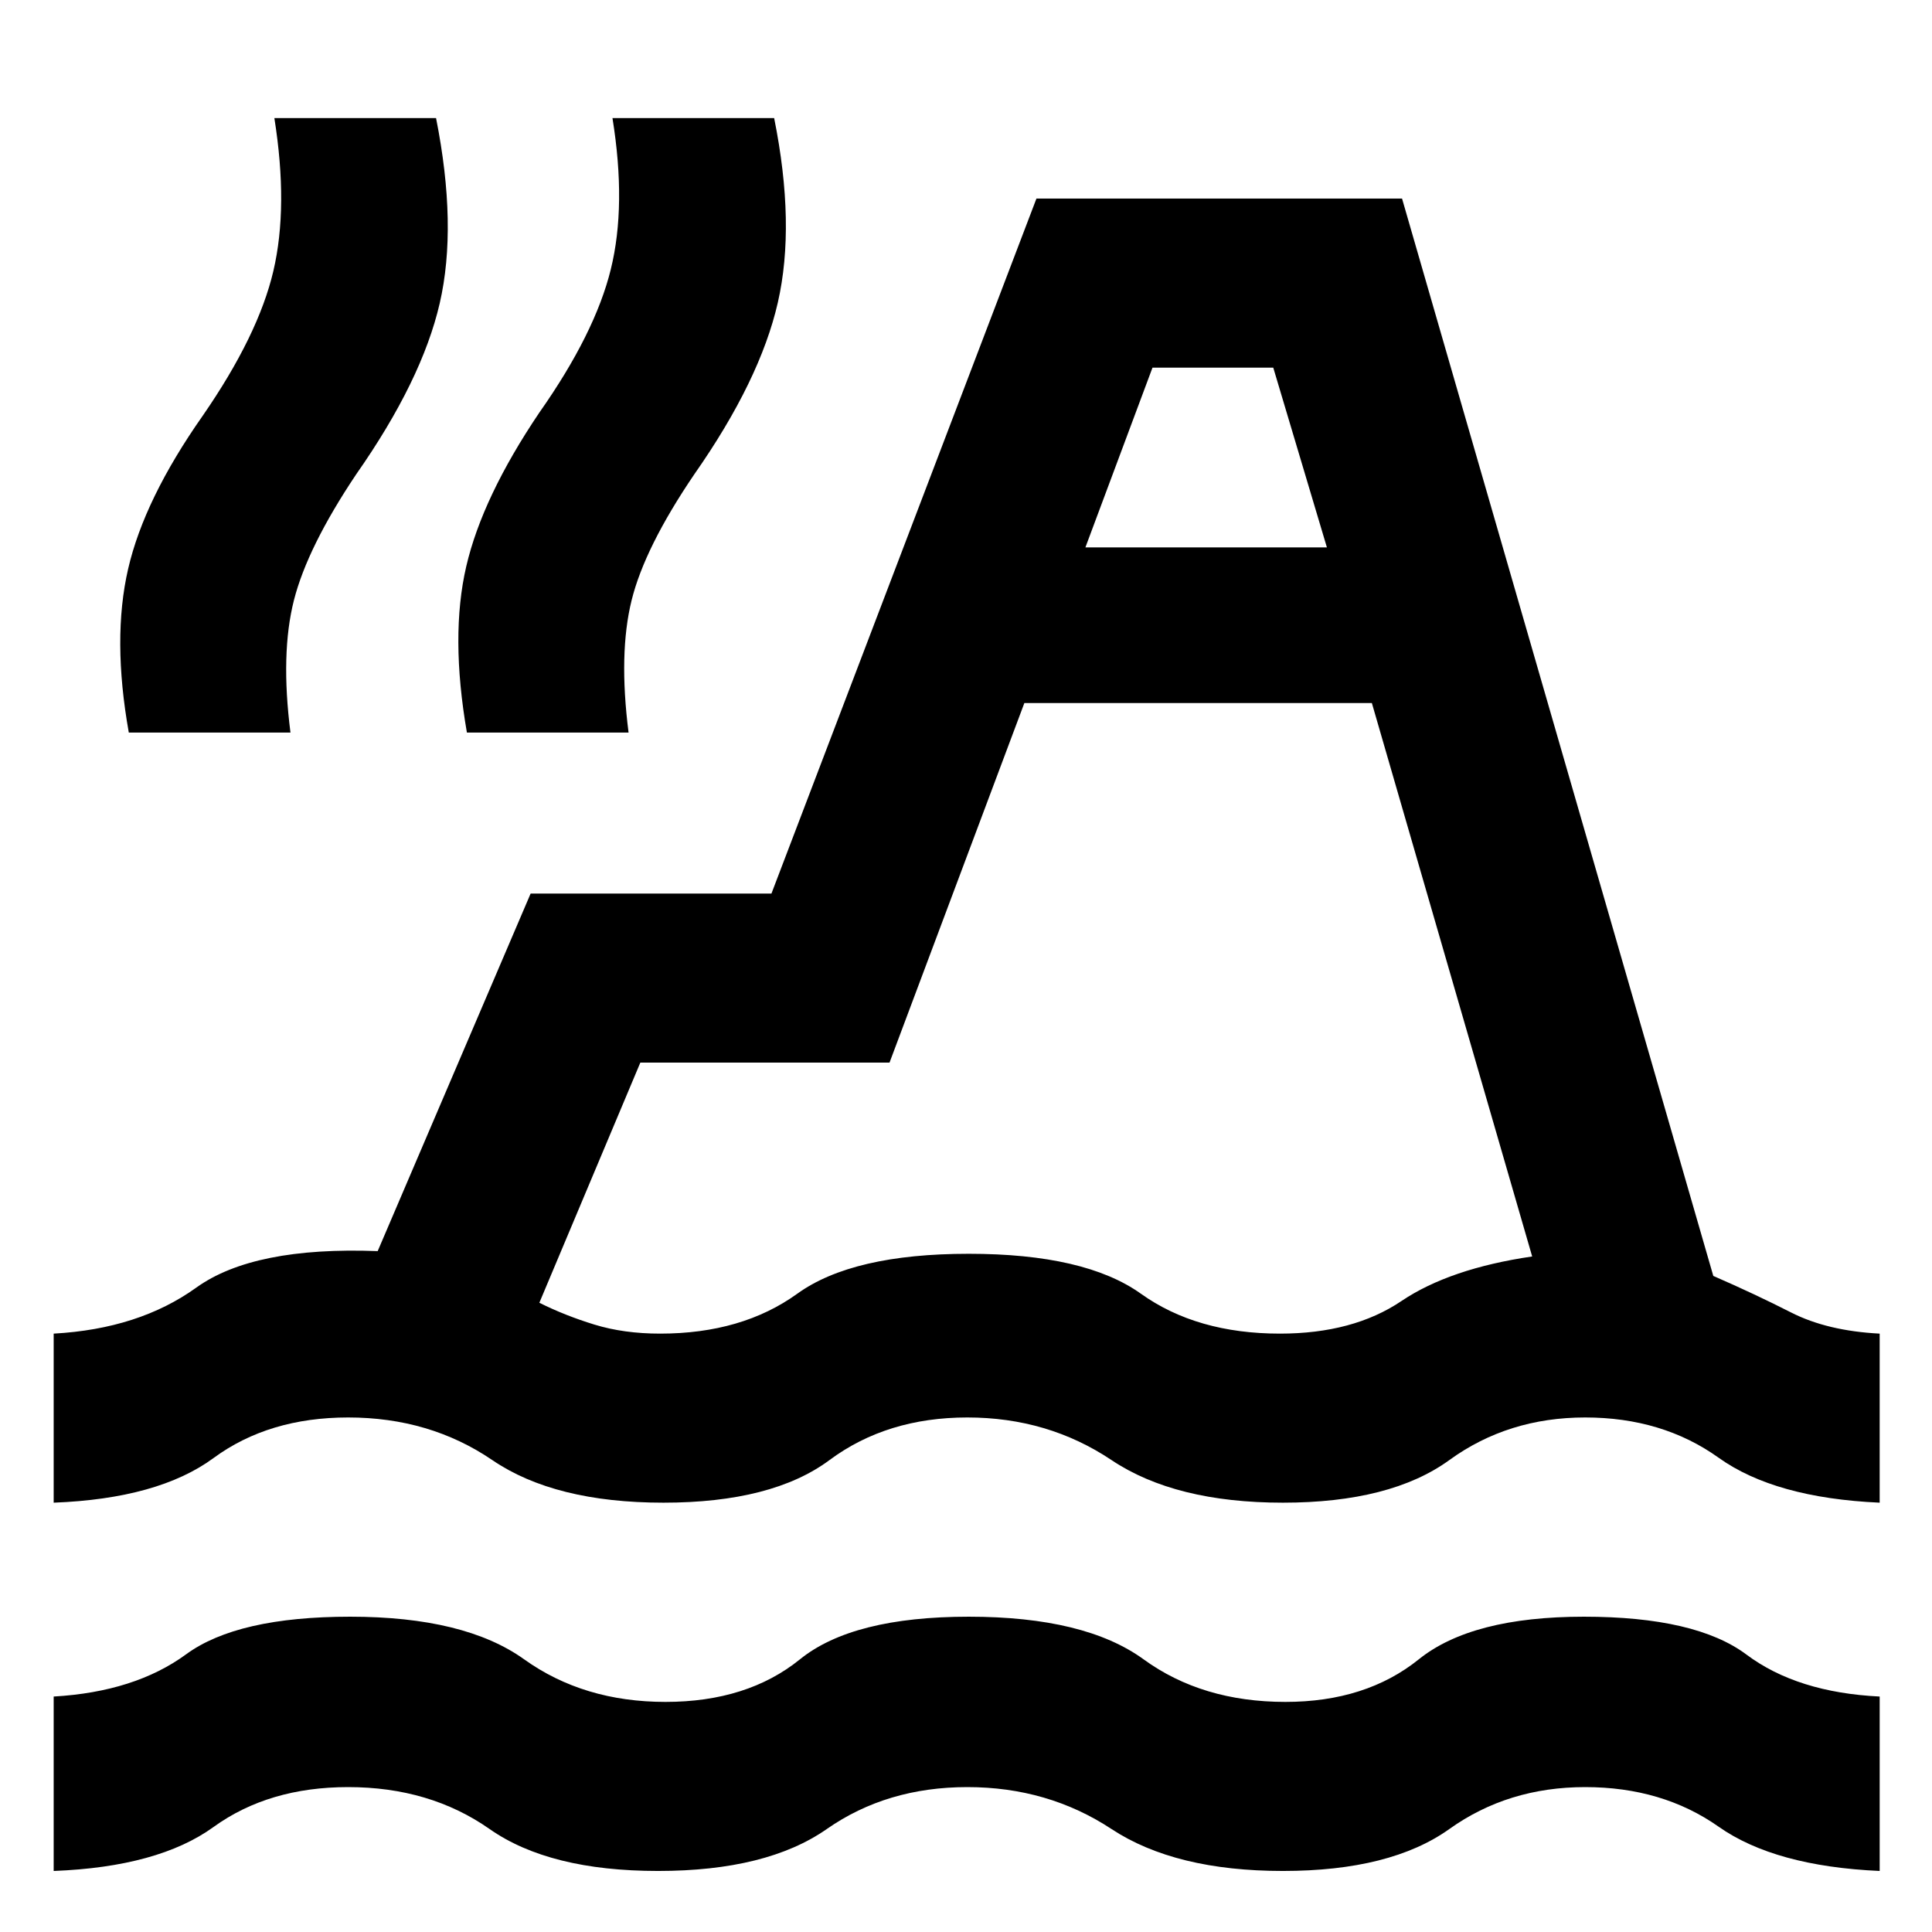 <svg xmlns="http://www.w3.org/2000/svg" height="40" viewBox="0 -960 960 960" width="40"><path d="M26.67-30.33V-117Q67-119.33 92.5-138t81.5-18.67q56.87 0 86.43 21.17 29.57 21.17 70.24 21.17 40.66 0 66.83-21.17t83.89-21.17q57.71 0 86.83 21.17 29.11 21.17 70.5 21.17 39.95 0 66.28-21.17t82-21.17q55.67 0 80.83 18.84Q893-119 934-117v86.67q-52.08-2.32-80.04-22Q826-72 787.67-72q-38.34 0-67.5 20.83-29.17 20.84-82.7 20.84T552.3-51.17Q520.67-72 480.67-72t-69.84 20.83Q381-30.33 327-30.33t-83.73-20.84Q213.54-72 173-72q-39.48 0-66.91 19.83-27.42 19.84-79.42 21.84Zm0-183v-84Q69-299.67 97.5-320.17t90.17-18.16l76-177.67h119.66L515-861.33h181.67L851.33-326Q872-317 890-307.83q18 9.16 44 10.5v84q-52.08-2.34-80.04-22.34-27.96-20-66.29-20-38.34 0-67.5 21.17-29.17 21.17-82.7 21.17T552.3-234.5q-31.63-21.17-71.63-21.17t-68.5 21.17q-28.5 21.17-82.5 21.17t-85.06-21.17q-31.07-21.17-71.61-21.17-39.48 0-66.91 20.17-27.42 20.17-79.42 22.17ZM509-610.67 442-432H318.18L268-312.67q12.67 6.34 27.33 10.84 14.67 4.5 32.67 4.5 40.67 0 68.17-19.84Q423.67-337 481.39-337q57.71 0 85.5 19.83 27.78 19.84 69.11 19.84 36.33 0 60.33-16.17t65-22.17l-79.66-275H509ZM64-596q-8.33-46.67-.33-81.33 8-34.67 37-76 27.66-40 35.16-72 7.5-32 .5-76h80.34q10.66 53.66 1.83 92-8.83 38.33-41.5 85-24.23 36.17-30.95 62.58-6.72 26.42-1.72 65.75H64Zm168 0q-8.33-48.05-.33-82.53Q239.67-713 268-755q27.67-39.33 35.5-71.17 7.83-31.83.83-75.16h80.34q10.66 53 1.83 91.66-8.83 38.67-41.5 85.34-24.67 36.33-31.17 62.66-6.5 26.34-1.5 65.67H232Zm307.33-92h120l-26.66-89.33h-60L539.33-688Zm56.34 233.67Z"/></svg>